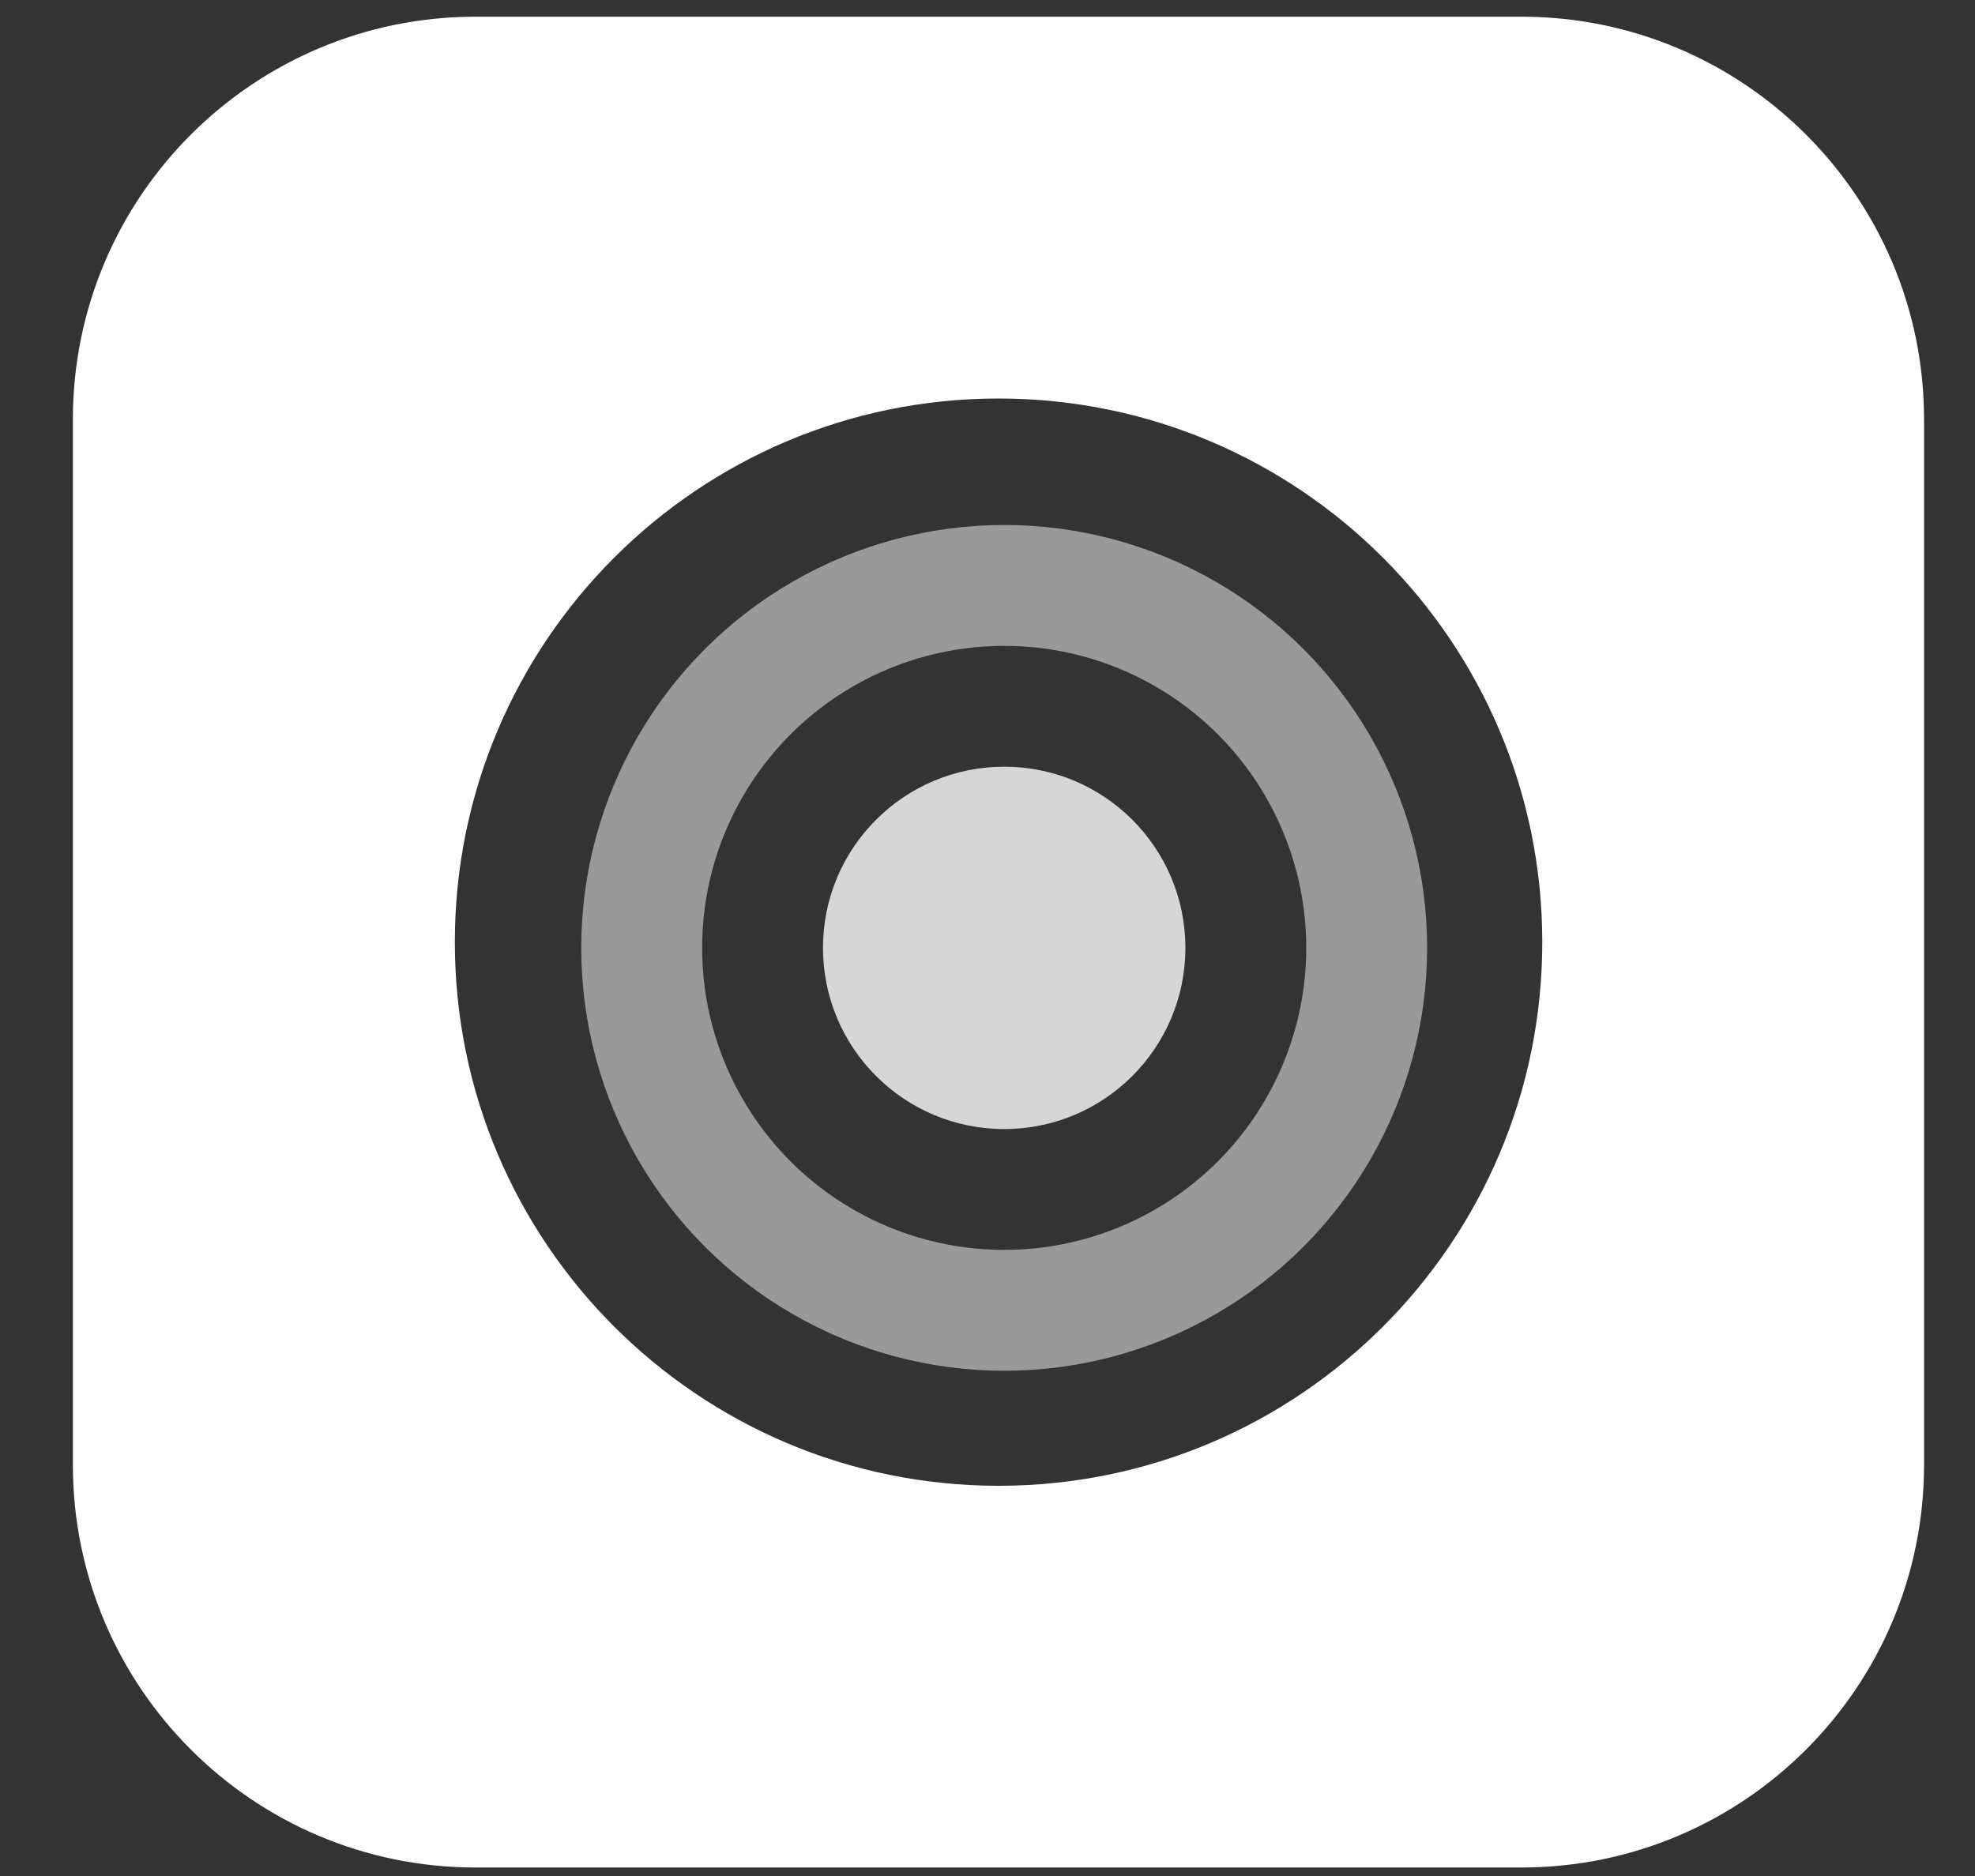 <svg width="20" height="19" viewBox="0 0 20 19" fill="none" xmlns="http://www.w3.org/2000/svg">
<rect x="0" y="0" width="20" height="19" fill="#333333" stroke="none"/>
<path fill-rule="evenodd" clip-rule="evenodd" d="M4.817 0.169C2.564 0.169 0.738 1.995 0.738 4.247V14.836C0.738 17.088 2.564 18.914 4.817 18.914H15.405C17.658 18.914 19.484 17.088 19.484 14.836V4.247C19.484 1.995 17.658 0.169 15.405 0.169H4.817ZM10.112 15.048C13.153 15.048 15.618 12.582 15.618 9.542C15.618 6.501 13.153 4.036 10.112 4.036C7.071 4.036 4.606 6.501 4.606 9.542C4.606 12.582 7.071 15.048 10.112 15.048Z" fill="white"/>
<circle cx="10.169" cy="9.6" r="3.671" stroke="white" stroke-opacity="0.5" stroke-width="1.224"/>
<circle cx="10.169" cy="9.6" r="1.835" fill="white" fill-opacity="0.8"/>
</svg>
